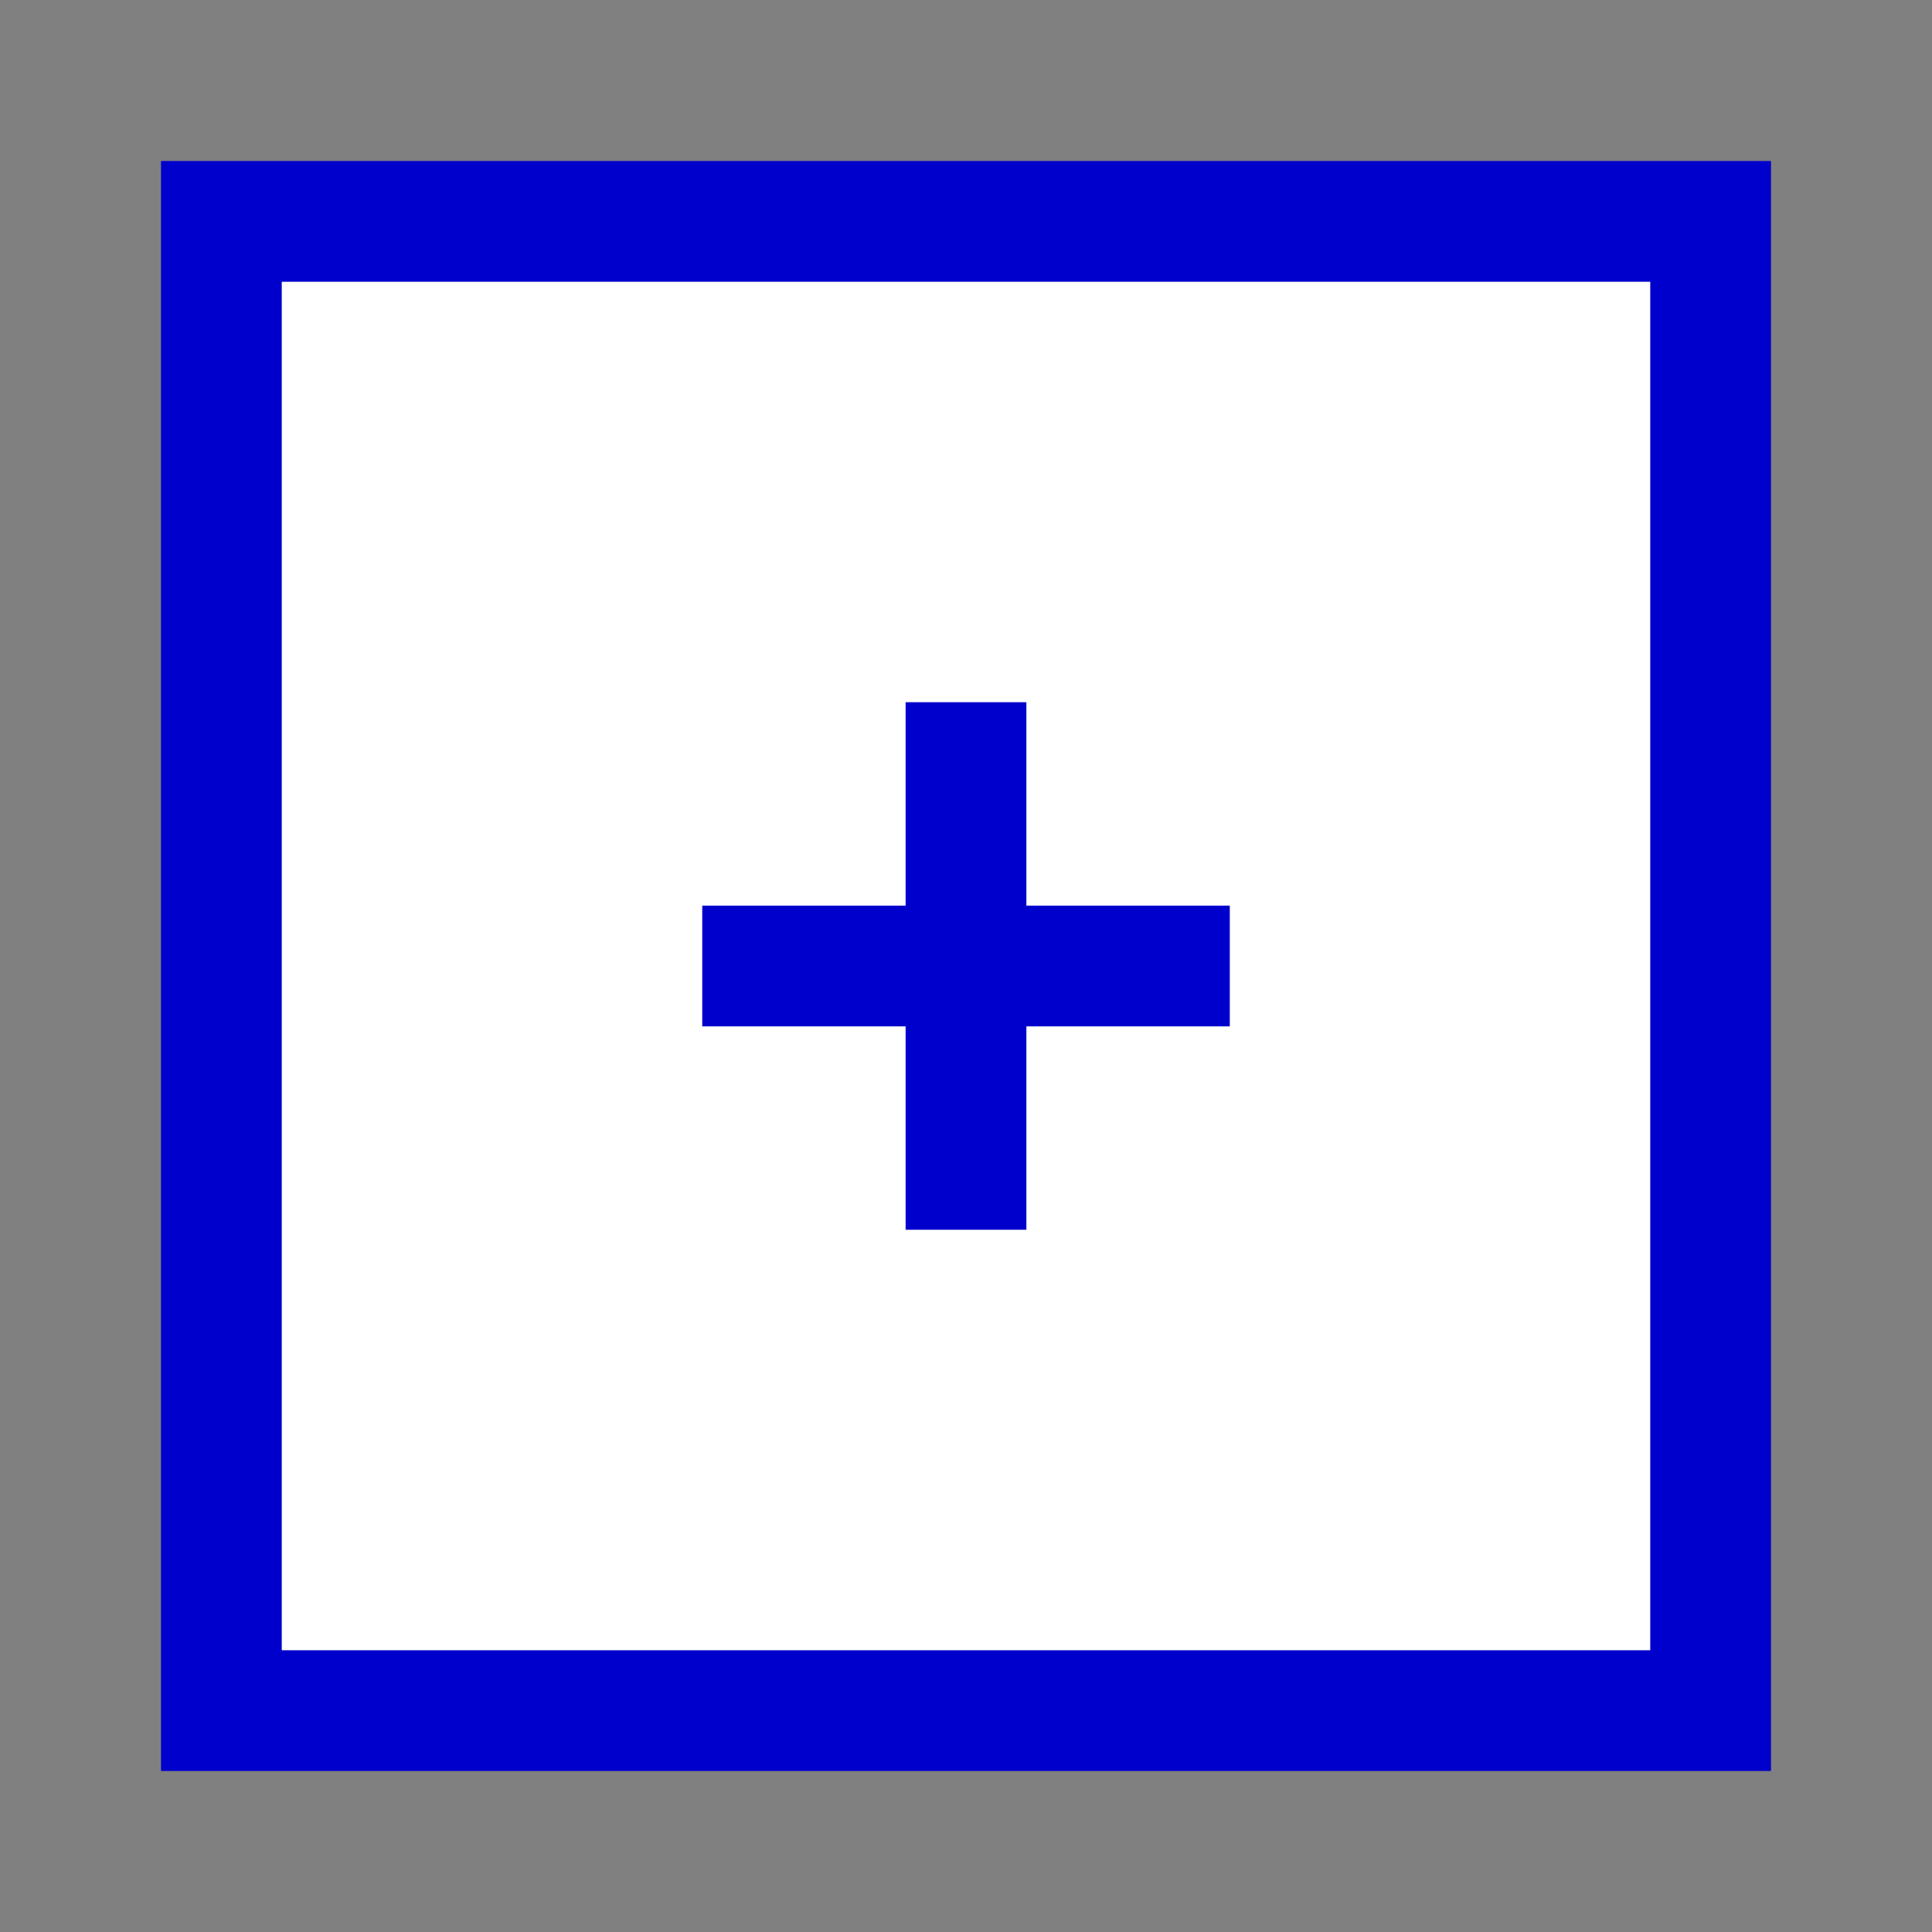 <?xml version="1.0" encoding="UTF-8" standalone="no"?>
<!-- Created with Inkscape (http://www.inkscape.org/) -->

<svg
   xmlns:dc="http://purl.org/dc/elements/1.1/"
   xmlns:cc="http://creativecommons.org/ns#"
   xmlns:rdf="http://www.w3.org/1999/02/22-rdf-syntax-ns#"
   xmlns:svg="http://www.w3.org/2000/svg"
   xmlns="http://www.w3.org/2000/svg"
   xmlns:sodipodi="http://sodipodi.sourceforge.net/DTD/sodipodi-0.dtd"
   xmlns:inkscape="http://www.inkscape.org/namespaces/inkscape"
   id="svg2888"
   height="48px"
   width="48px"
   version="1.1"
   inkscape:version="0.91 r13725"
   sodipodi:docname="stg-node-signal_transition-output_plus.svg">
  <rect width="100%" height="100%" fill="#808080" stroke="none"/>
  <defs
     id="defs13">
    <inkscape:path-effect
       effect="spiro"
       id="path-effect8087"
       is_visible="true" />
    <inkscape:path-effect
       effect="spiro"
       id="path-effect8083"
       is_visible="true" />
    <inkscape:path-effect
       effect="spiro"
       id="path-effect8087-3"
       is_visible="true" />
    <inkscape:path-effect
       effect="spiro"
       id="path-effect8087-7"
       is_visible="true" />
    <inkscape:path-effect
       effect="spiro"
       id="path-effect8087-3-3"
       is_visible="true" />
    <inkscape:path-effect
       effect="spiro"
       id="path-effect8087-7-5"
       is_visible="true" />
  </defs>
  <sodipodi:namedview
     pagecolor="#ffffff"
     bordercolor="#666666"
     borderopacity="1"
     objecttolerance="10"
     gridtolerance="10"
     guidetolerance="10"
     inkscape:pageopacity="0"
     inkscape:pageshadow="2"
     inkscape:window-width="1920"
     inkscape:window-height="1176"
     id="namedview11"
     showgrid="false"
     inkscape:zoom="10.544948"
     inkscape:cx="2.7436505"
     inkscape:cy="18.82068"
     inkscape:window-x="0"
     inkscape:window-y="24"
     inkscape:window-maximized="1"
     inkscape:current-layer="svg2888" />
  <rect
     style="fill:#ffffff;stroke:#0000cc;stroke-width:3;stroke-opacity:1"
     x="5.5"
     y="5.5"
     width="37"
     height="37"
     id="rect3762" />
  <g
     id="g8115"
     transform="translate(3.82,-15.193)"
     style="stroke:#0000cc;stroke-opacity:1">
    <path
       inkscape:connector-curvature="0"
       inkscape:original-d="m 13.626965,39.192751 13.106851,0"
       inkscape:path-effect="#path-effect8087-3"
       id="path8085-6"
       d="m 13.627,39.193 13.107,0"
       style="fill:none;fill-rule:evenodd;stroke:#0000cc;stroke-width:3;stroke-linecap:butt;stroke-linejoin:miter;stroke-miterlimit:4;stroke-dasharray:none;stroke-opacity:1" />
    <path
       inkscape:connector-curvature="0"
       inkscape:original-d="m 20.180391,32.639324 0,13.106851"
       inkscape:path-effect="#path-effect8087-7"
       id="path8085-5"
       d="m 20.18,32.639 0,13.107"
       style="fill:none;fill-rule:evenodd;stroke:#0000cc;stroke-width:3;stroke-linecap:butt;stroke-linejoin:miter;stroke-miterlimit:4;stroke-dasharray:none;stroke-opacity:1" />
  </g>
</svg>
